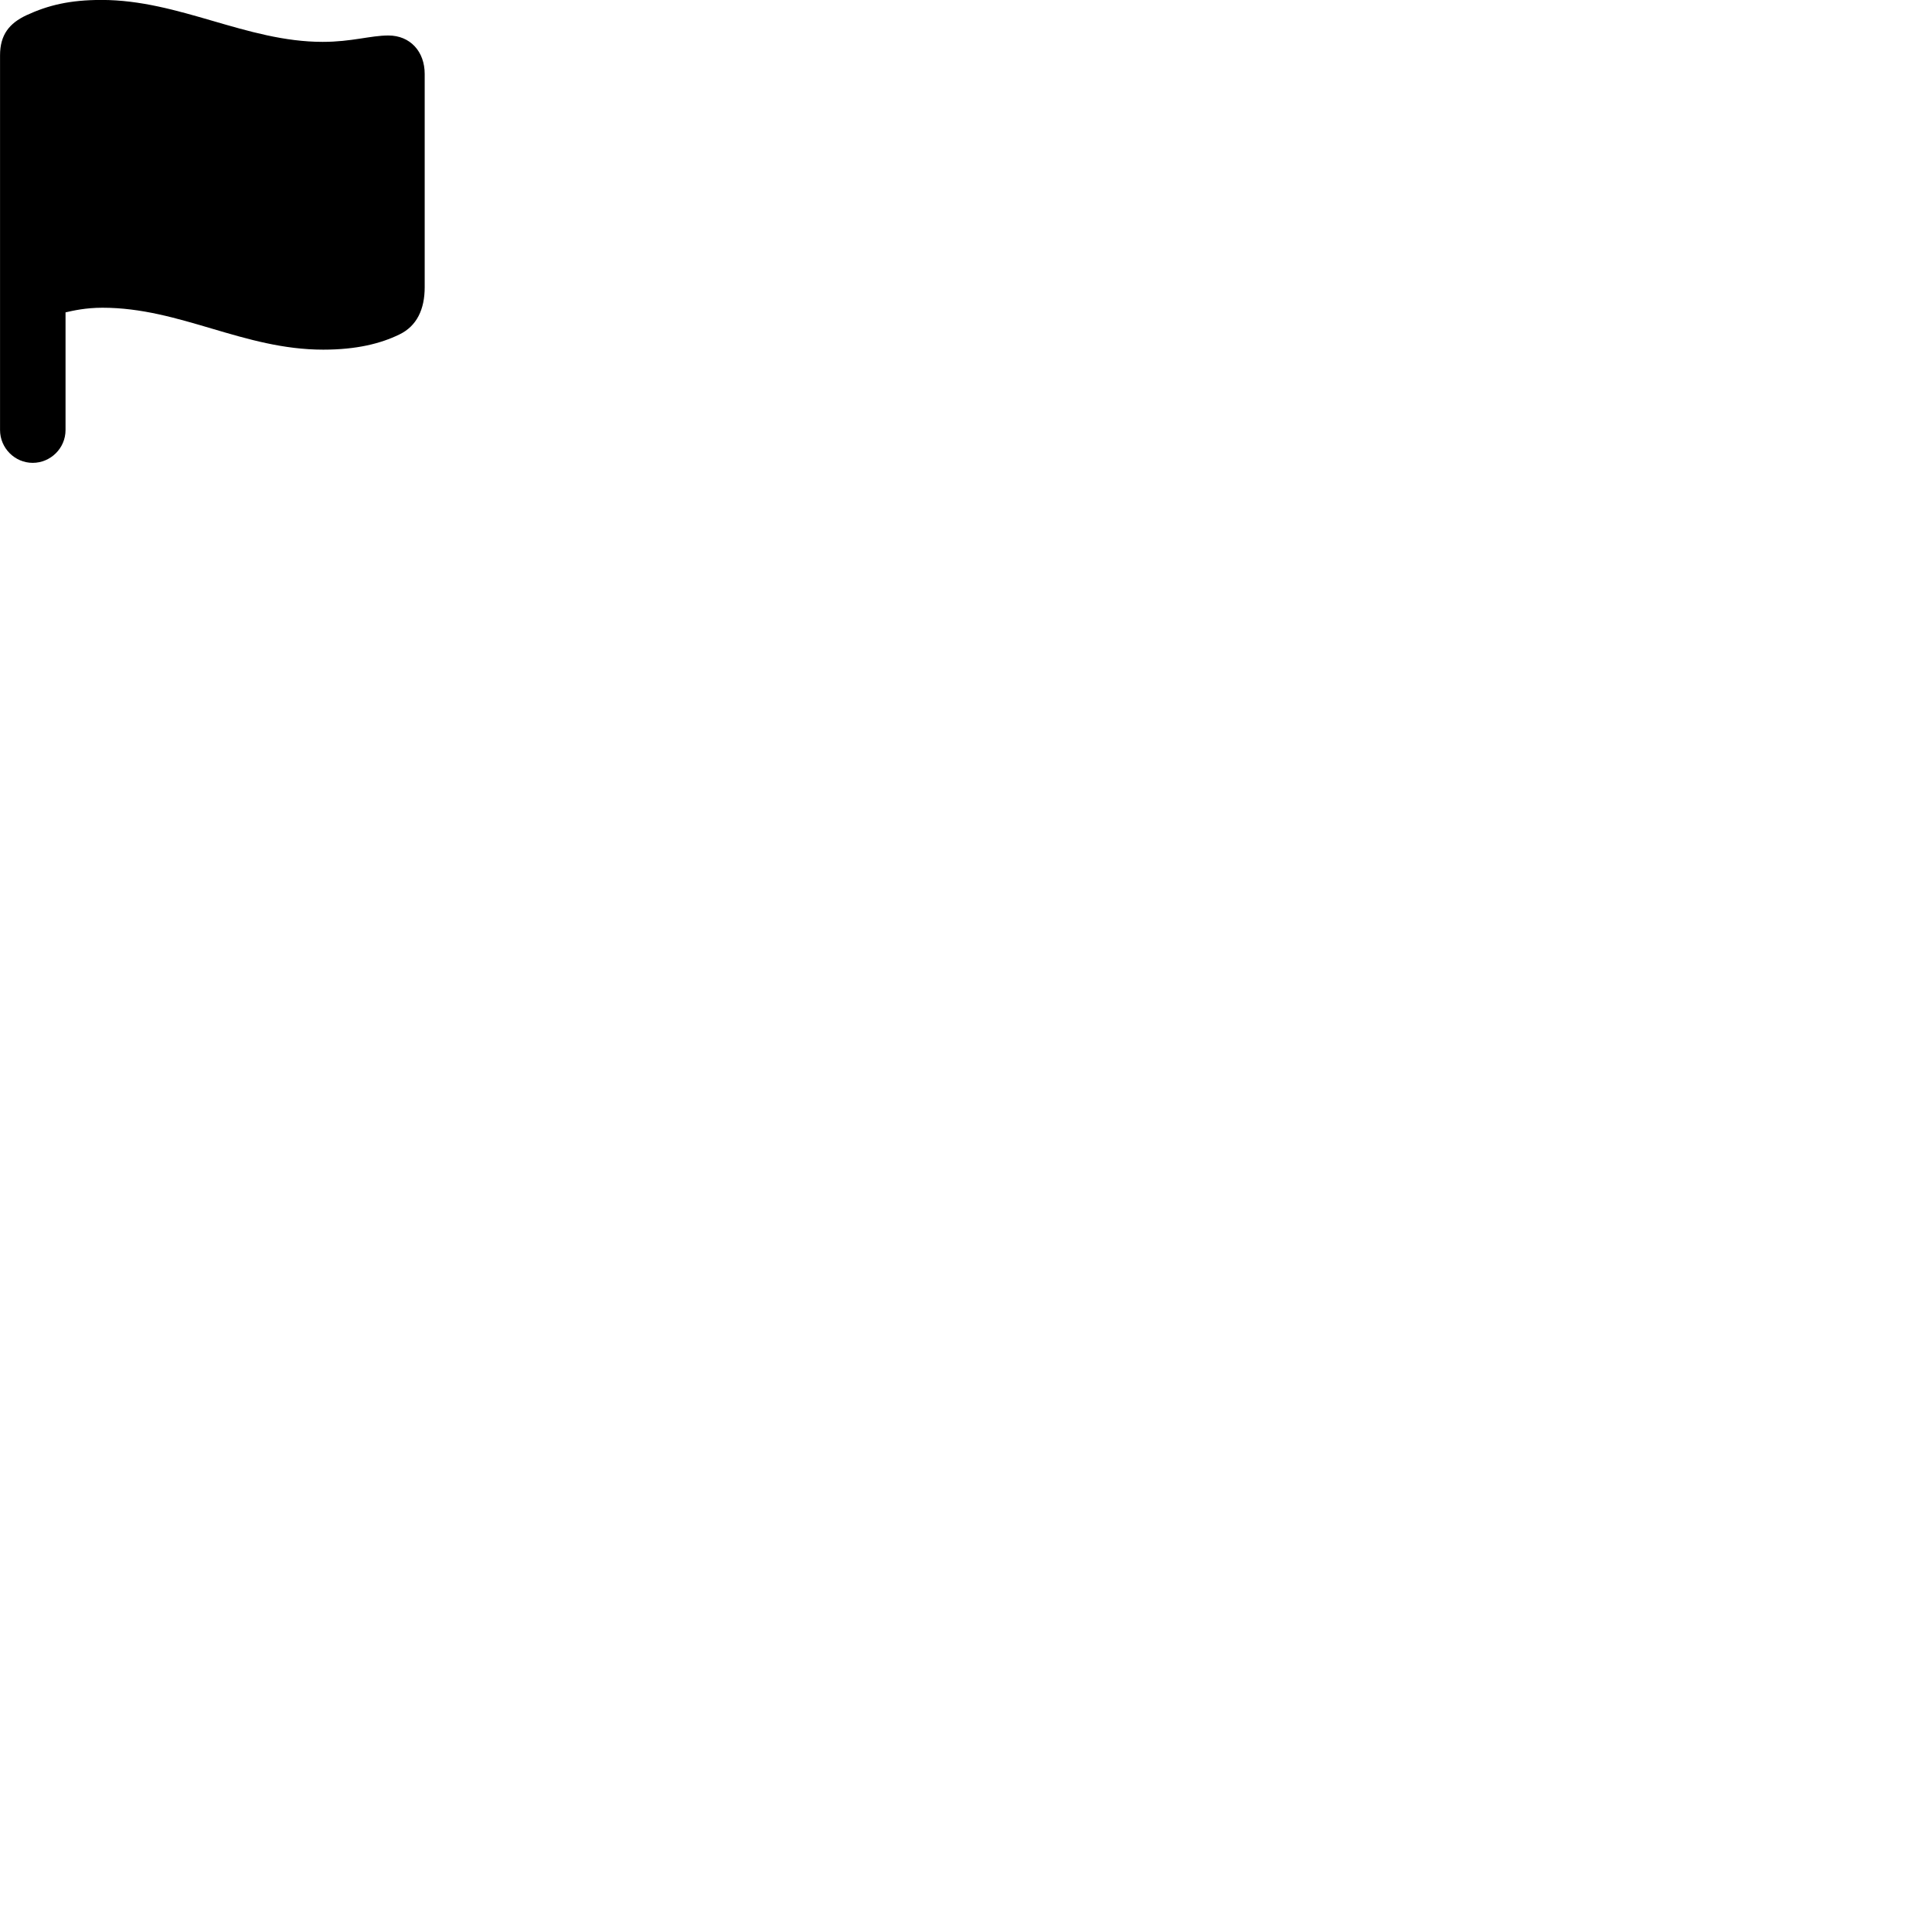 
        <svg xmlns="http://www.w3.org/2000/svg" viewBox="0 0 100 100">
            <path d="M1.692 23.957C2.612 23.957 3.392 23.207 3.392 22.258V16.168C3.782 16.078 4.442 15.928 5.302 15.928C9.332 15.928 12.602 18.098 16.732 18.098C18.472 18.098 19.712 17.777 20.662 17.317C21.582 16.878 21.982 15.998 21.982 14.867V3.828C21.982 2.667 21.232 1.837 20.102 1.837C19.172 1.837 18.202 2.167 16.702 2.167C12.762 2.167 9.282 -0.003 5.252 -0.003C3.622 -0.003 2.492 0.268 1.372 0.787C0.472 1.208 0.002 1.808 0.002 2.868V22.258C0.002 23.188 0.762 23.957 1.692 23.957Z" />
        </svg>
    